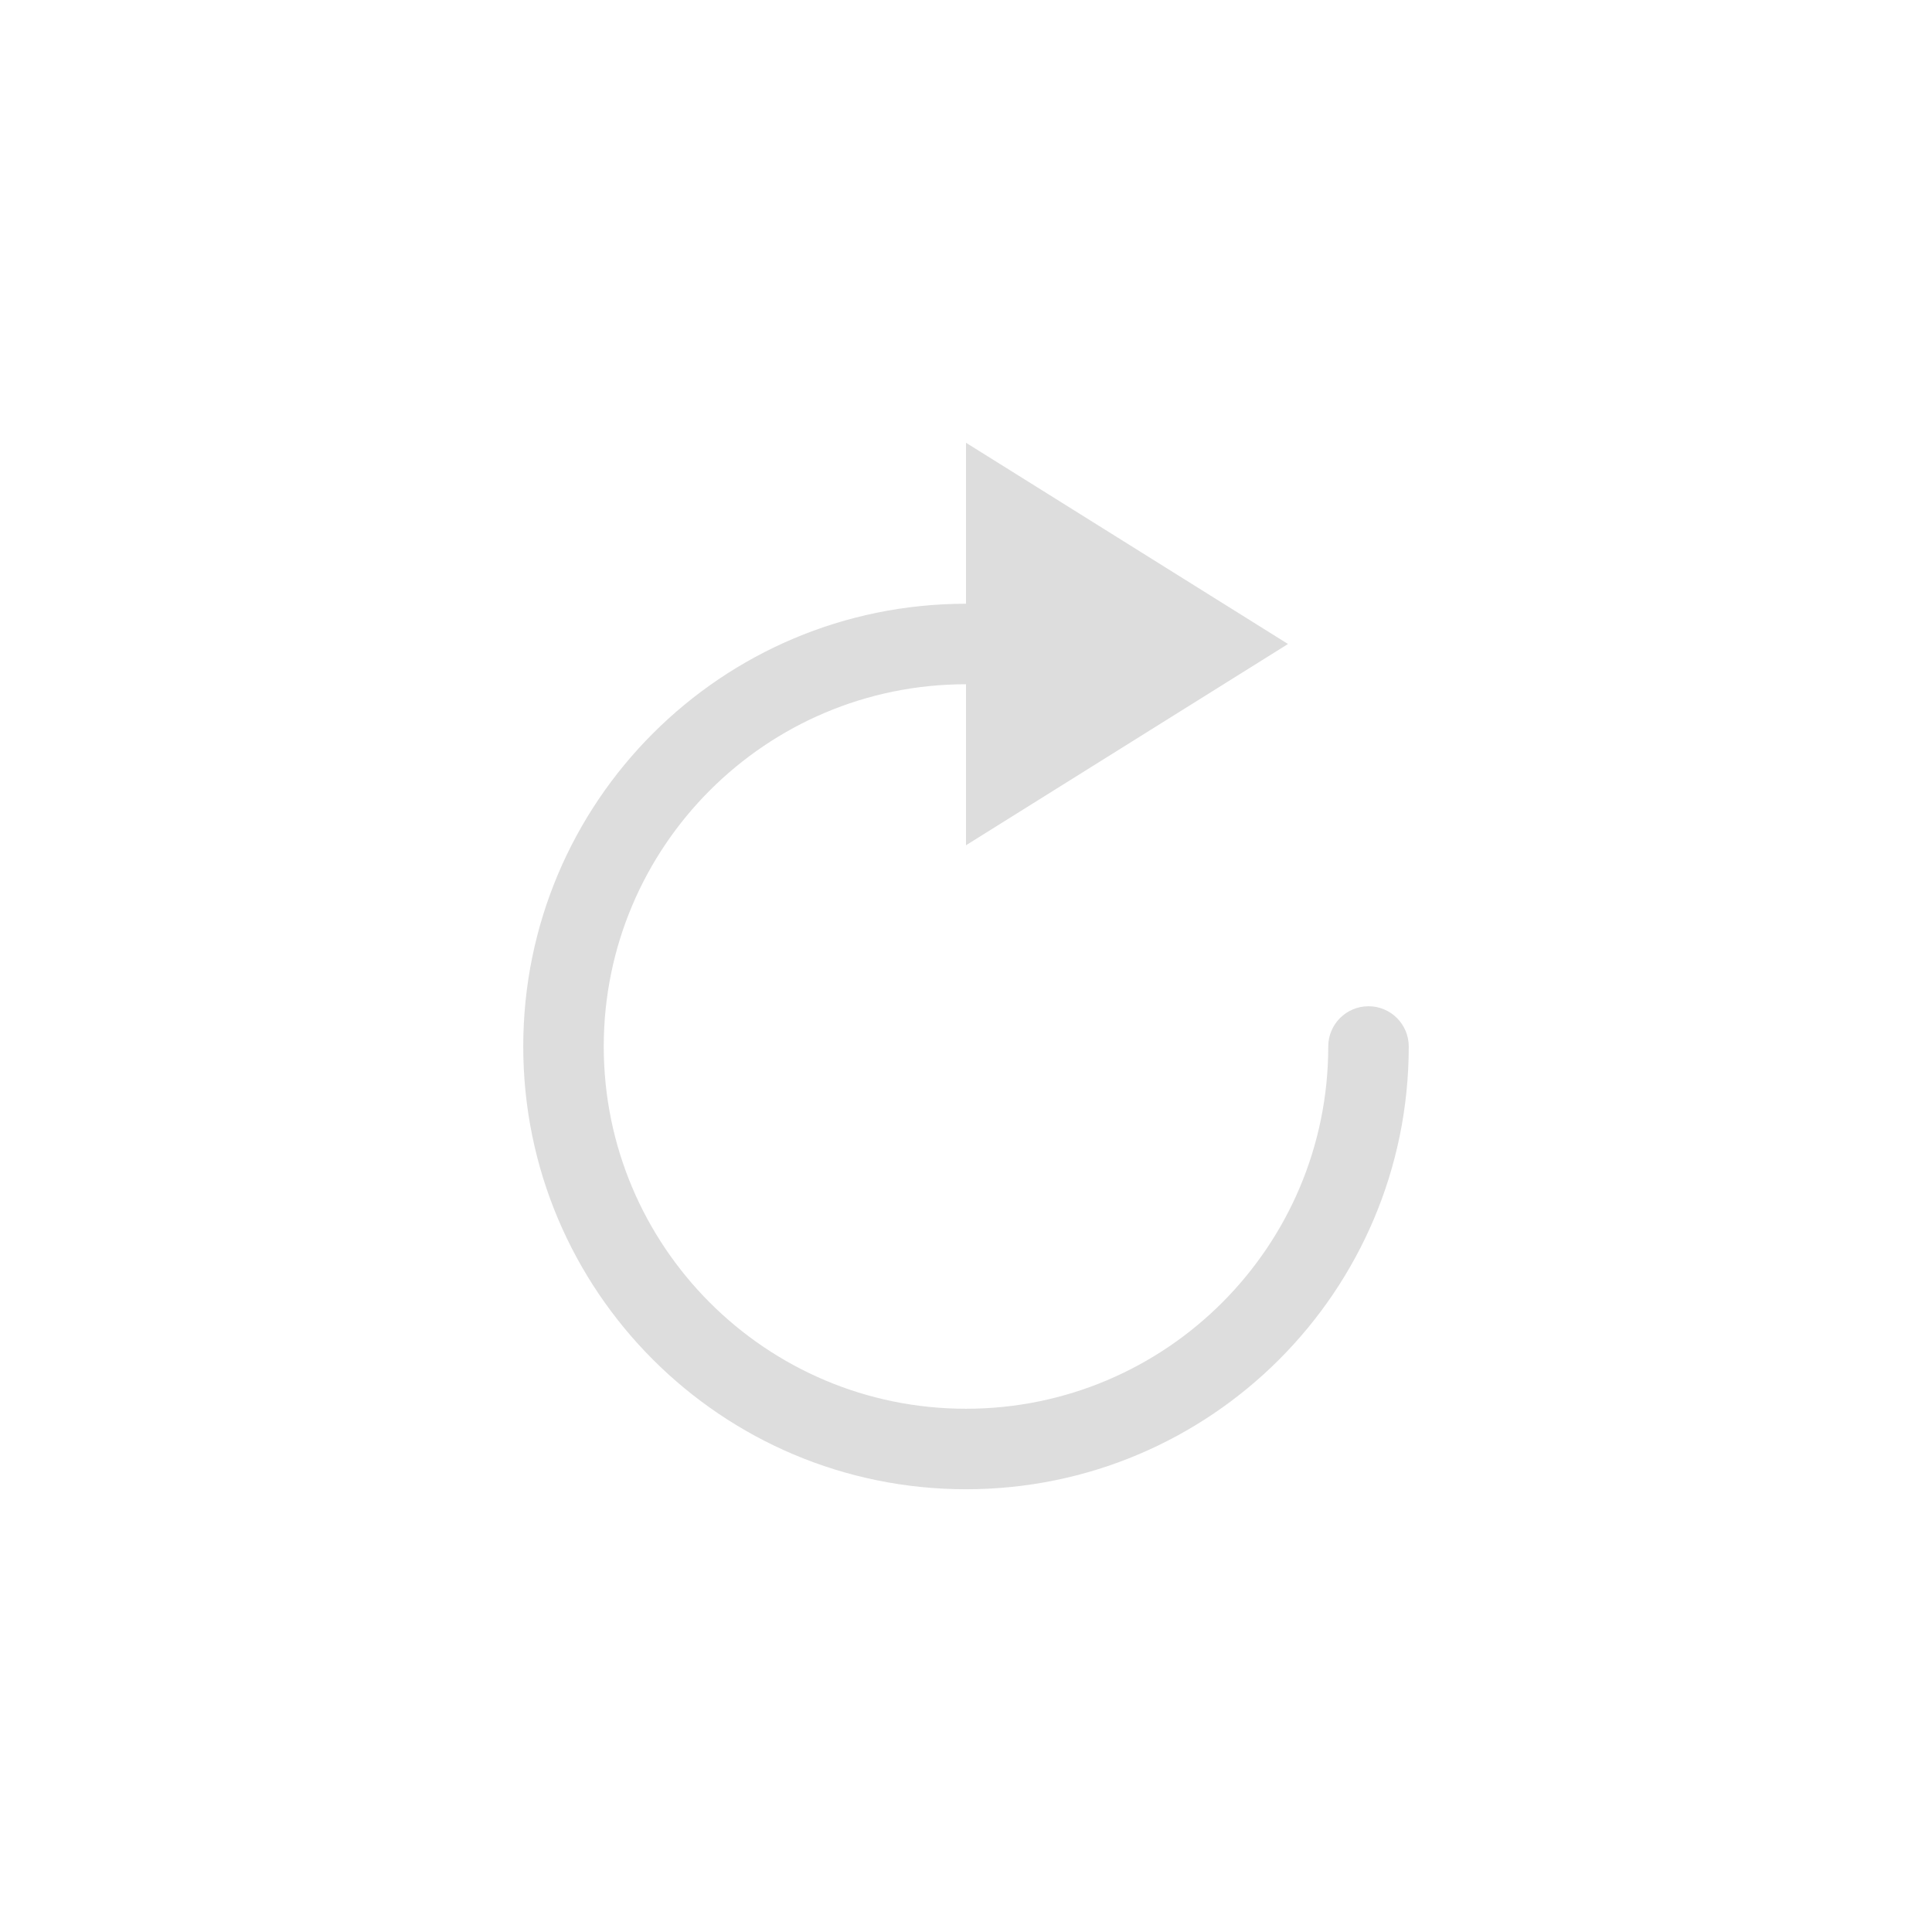 <?xml version="1.0" encoding="UTF-8"?>
<svg width="24px" height="24px" viewBox="0 0 24 24" version="1.1" xmlns="http://www.w3.org/2000/svg" xmlns:xlink="http://www.w3.org/1999/xlink">
    <!-- Generator: Sketch 51.3 (57544) - http://www.bohemiancoding.com/sketch -->
    <title>object-rotate-left</title>
    <desc>Created with Sketch.</desc>
    <defs></defs>
    <g id="object-rotate-left" stroke="none" stroke-width="1" fill="none" fill-rule="evenodd">
        <g id="3" transform="translate(6, 5)" fill="#DDDDDD">
            <path d="M10.5,8 C10.5,7.724 10.724,7.5 11,7.5 C11.276,7.5 11.5,7.724 11.5,8 C11.5,11.038 9.038,13.5 6,13.5 C2.962,13.5 0.5,11.038 0.5,8 C0.5,4.962 2.962,2.5 6,2.5 C6.276,2.5 6.5,2.724 6.5,3 C6.5,3.276 6.276,3.5 6,3.5 C3.515,3.5 1.5,5.515 1.5,8 C1.5,10.485 3.515,12.5 6,12.5 C8.485,12.5 10.5,10.485 10.5,8 Z" id="Combined-Shape"></path>
            <polygon id="Triangle" points="10 3 6 5.5 6 0.5"></polygon>
        </g>
    </g>
</svg>